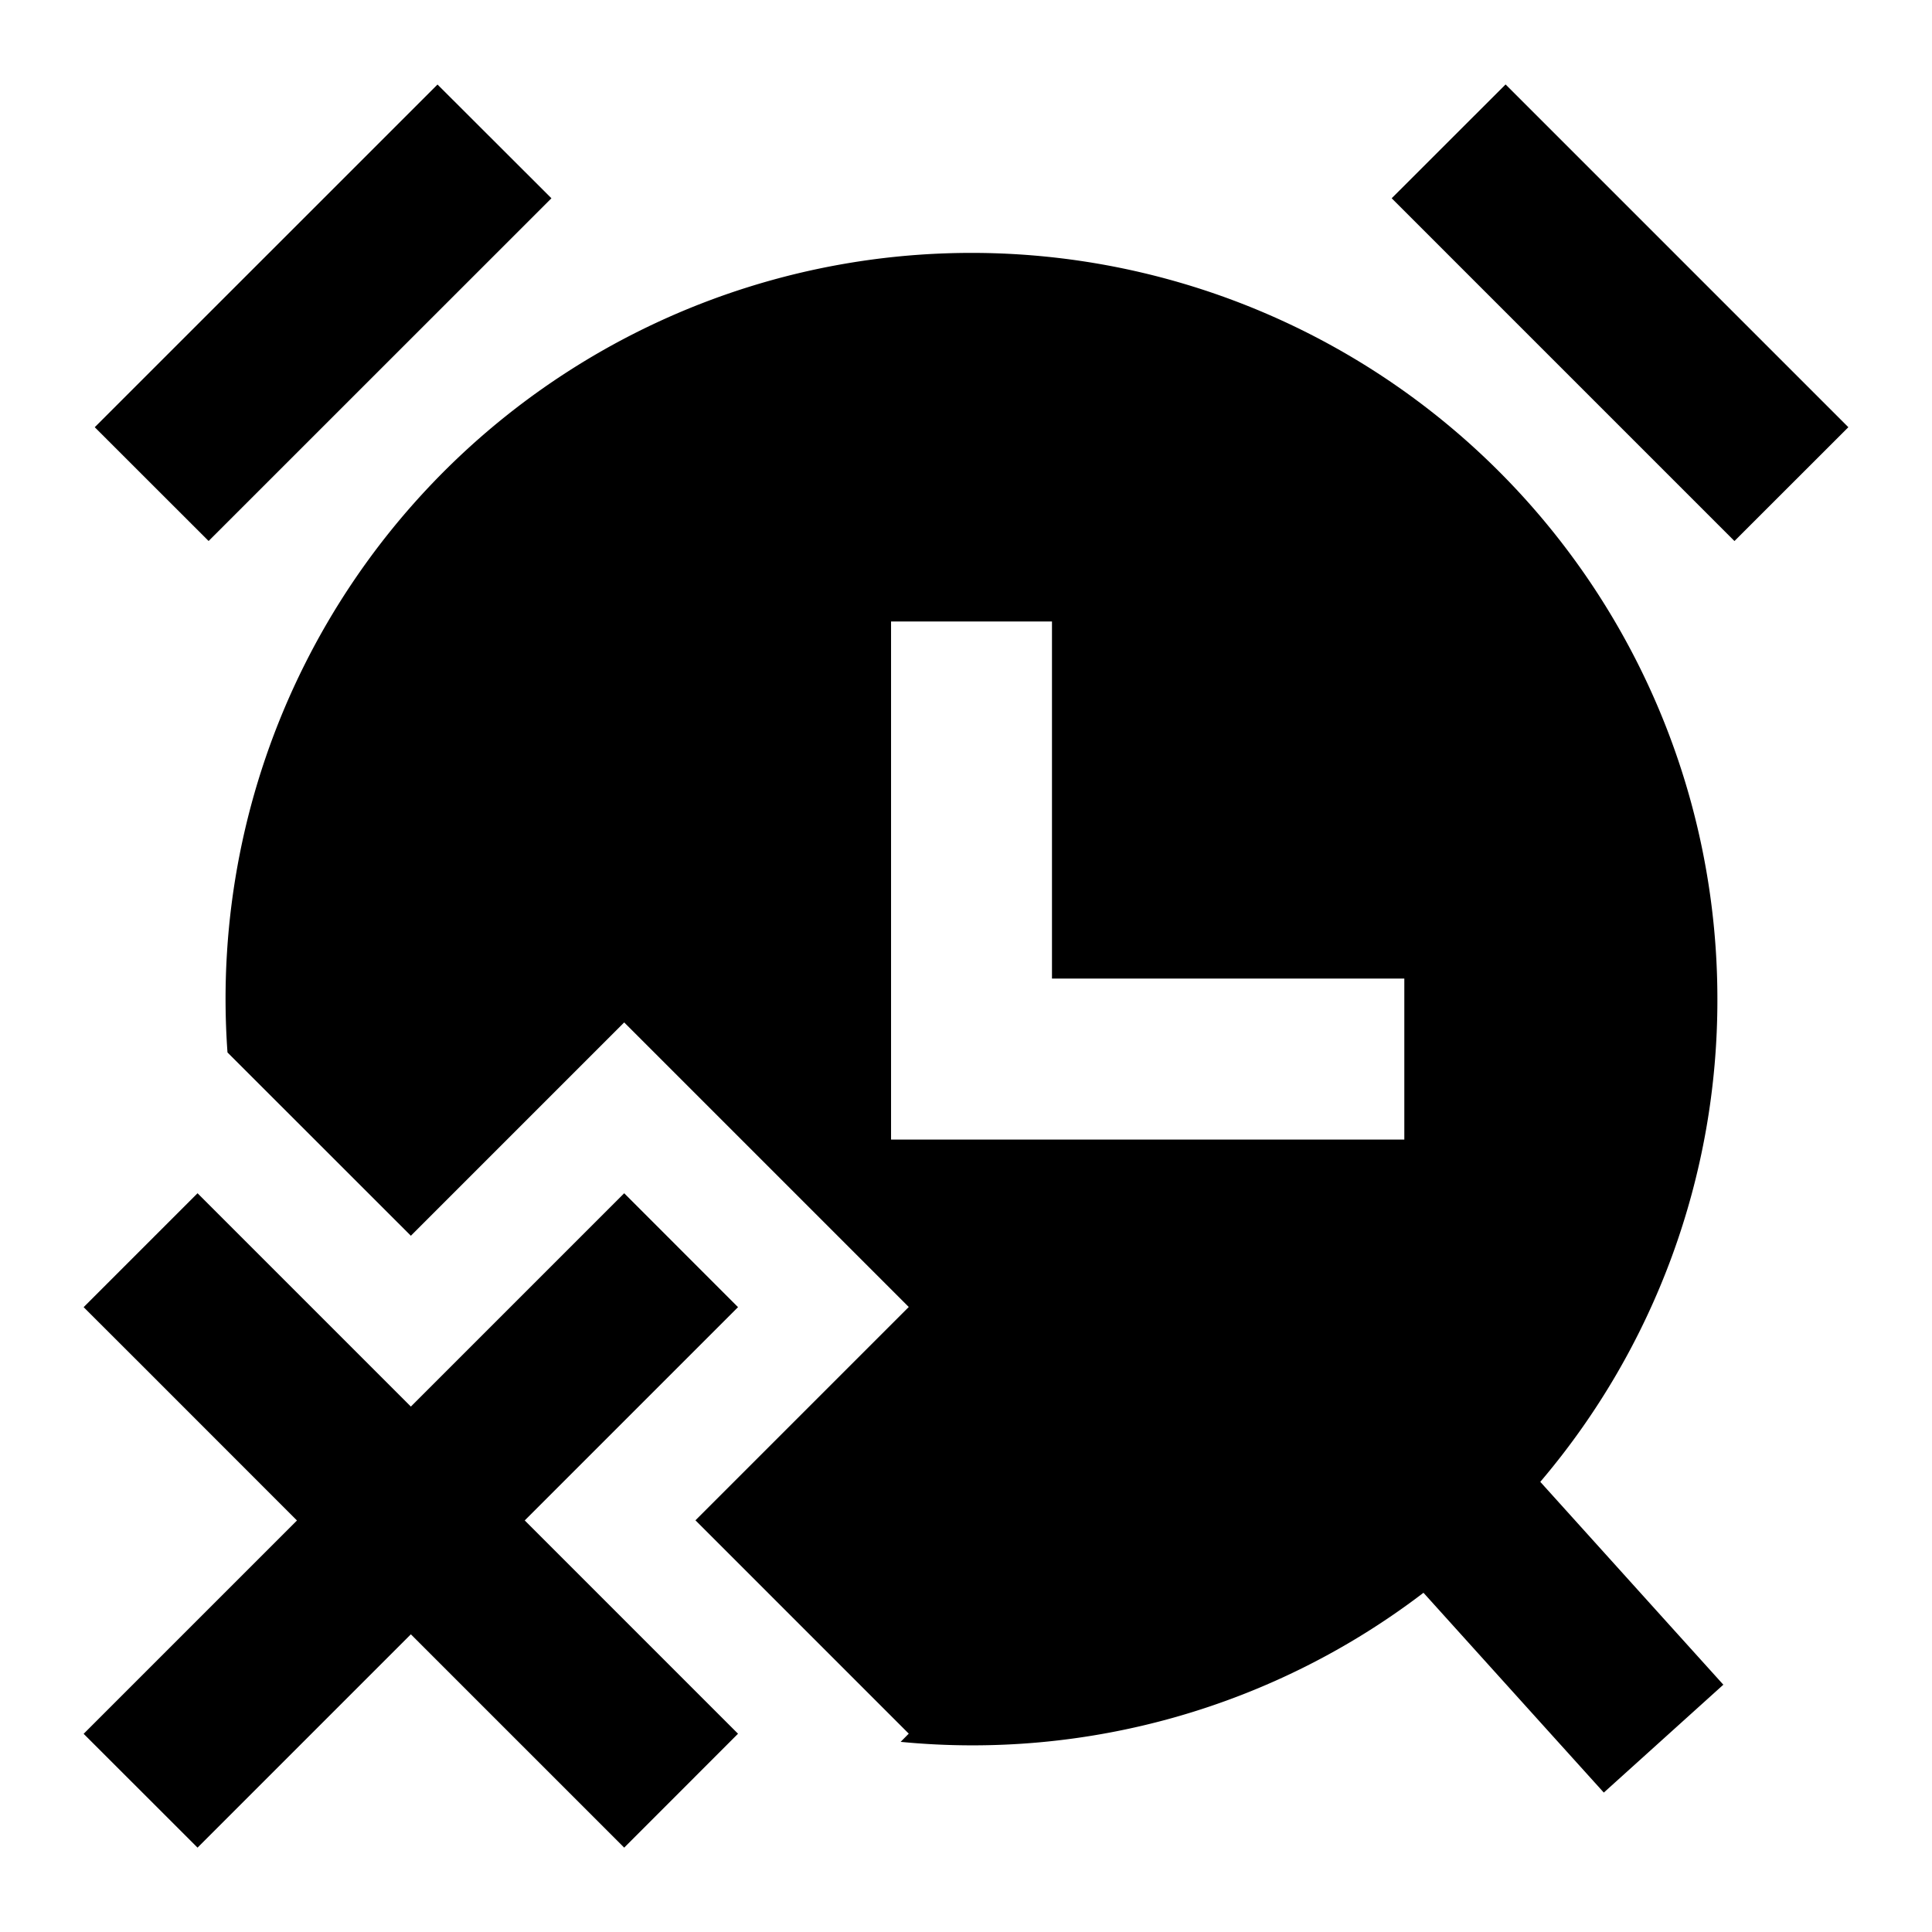 <svg xmlns="http://www.w3.org/2000/svg" fill="none" viewBox="0 0 24 24" id="Remove-Alert-Clock--Streamline-Sharp">
  <desc>
    Remove Alert Clock Streamline Icon: https://streamlinehq.com
  </desc>
  <g id="remove-alert-clock">
    <path id="Union" fill="#000000" fill-rule="evenodd" d="M2.591 6.721 6.85 2.463 5.435 1.05 1.177 5.307 2.591 6.72Zm14.697 -4.258 4.258 4.258 1.415 -1.414 -4.258 -4.258 -1.415 1.414Zm4.046 9.95a9.229 9.229 0 0 1 -2.2 5.995l1.604 1.778 0.67 0.742 -1.485 1.34 -0.67 -0.742 -1.57 -1.74a9.225 9.225 0 0 1 -6.495 1.852l0.101 -0.102 -2.65 -2.65 2.65 -2.65 -3.535 -3.535 -2.65 2.65 -2.278 -2.277a9.266 9.266 0 1 1 18.508 -0.66ZM6.518 18.888l2.65 -2.65 -1.414 -1.415 -2.65 2.65 -2.65 -2.65 -1.415 1.415 0.708 0.707 1.942 1.943 -1.942 1.942 -0.708 0.708 1.415 1.414 2.65 -2.65 1.943 1.943 0.707 0.707 1.414 -1.415 -2.65 -2.65Zm6.55 -11.166v4.434h4.377v2h-6.376V7.72h2Z" clip-rule="evenodd" stroke-width="1"></path>
  </g>
</svg>